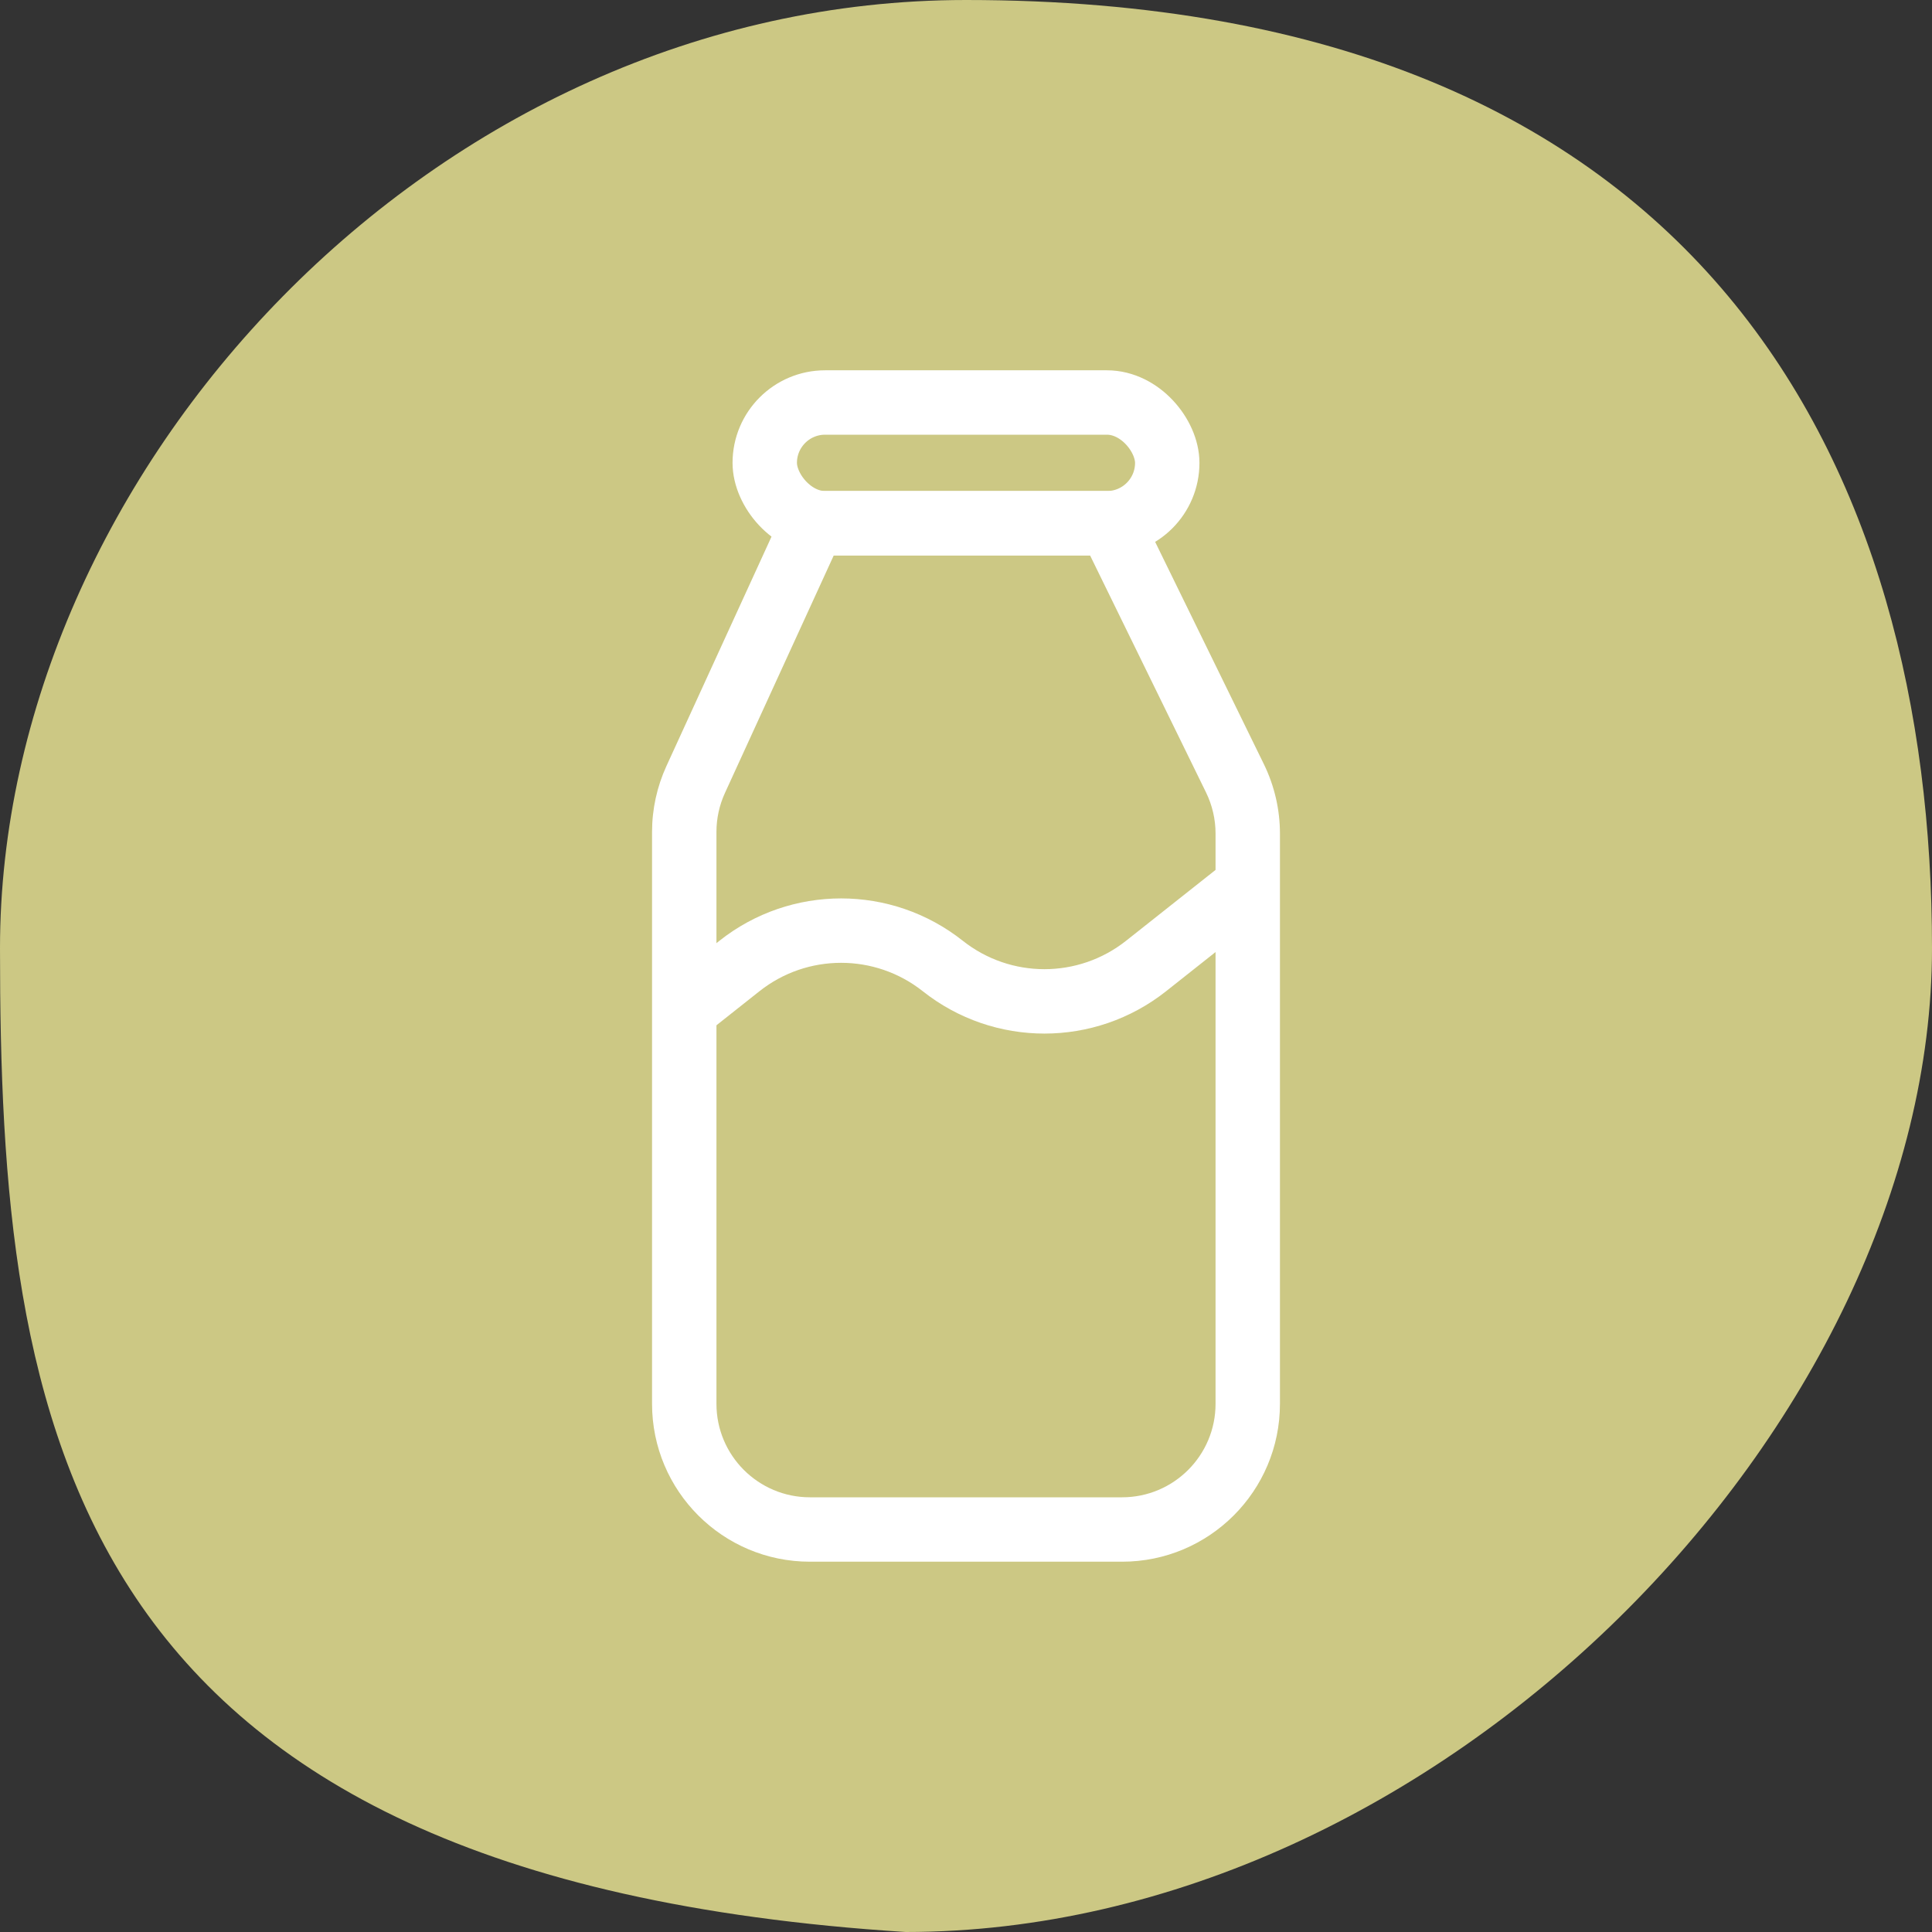 <svg width="48" height="48" viewBox="0 0 48 48" fill="none" xmlns="http://www.w3.org/2000/svg">
<rect x="0" y="0" width="48" height="48" fill="#333333" stroke="none"/>
<path d="M48 23.556C48 35.338 35.755 48 22.5 48C1.5 46.667 0 35.338 0 23.556C0 11.774 10.745 0 24 0C42.5 0 48 11.774 48 23.556Z" fill="#CCC884"/>
<path d="M27.582 13L28.301 12.649C28.166 12.374 27.888 12.2 27.582 12.2V13ZM20.2 13V12.2C19.887 12.2 19.603 12.382 19.473 12.667L20.2 13ZM30.682 19.338L29.964 19.689L30.682 19.338ZM17.284 19.368L16.556 19.035L17.284 19.368ZM16.2 20.668V34.878H17.8V20.668H16.2ZM20.122 38.8H27.878V37.2H20.122V38.8ZM31.8 34.878V20.71H30.2V34.878H31.8ZM31.401 18.986L28.301 12.649L26.863 13.351L29.964 19.689L31.401 18.986ZM27.582 12.2H20.2V13.8H27.582V12.2ZM19.473 12.667L16.556 19.035L18.011 19.701L20.928 13.333L19.473 12.667ZM31.8 20.71C31.8 20.112 31.663 19.523 31.401 18.986L29.964 19.689C30.119 20.007 30.2 20.356 30.2 20.71H31.8ZM27.878 38.8C30.044 38.8 31.8 37.044 31.8 34.878H30.2C30.2 36.16 29.16 37.2 27.878 37.2V38.8ZM16.2 34.878C16.2 37.044 17.956 38.8 20.122 38.8V37.2C18.84 37.2 17.8 36.16 17.8 34.878H16.2ZM17.8 20.668C17.8 20.334 17.872 20.004 18.011 19.701L16.556 19.035C16.322 19.547 16.2 20.104 16.2 20.668H17.8Z" fill="white"/>
<rect x="19" y="10" width="10" height="3" rx="1.5" stroke="white" stroke-width="1.6"/>
<path d="M17 25.086L18.371 24C19.851 22.828 21.943 22.828 23.423 24V24C24.903 25.172 26.994 25.172 28.474 24L31 22" stroke="white" stroke-width="1.6" stroke-linejoin="round"/>
</svg>
